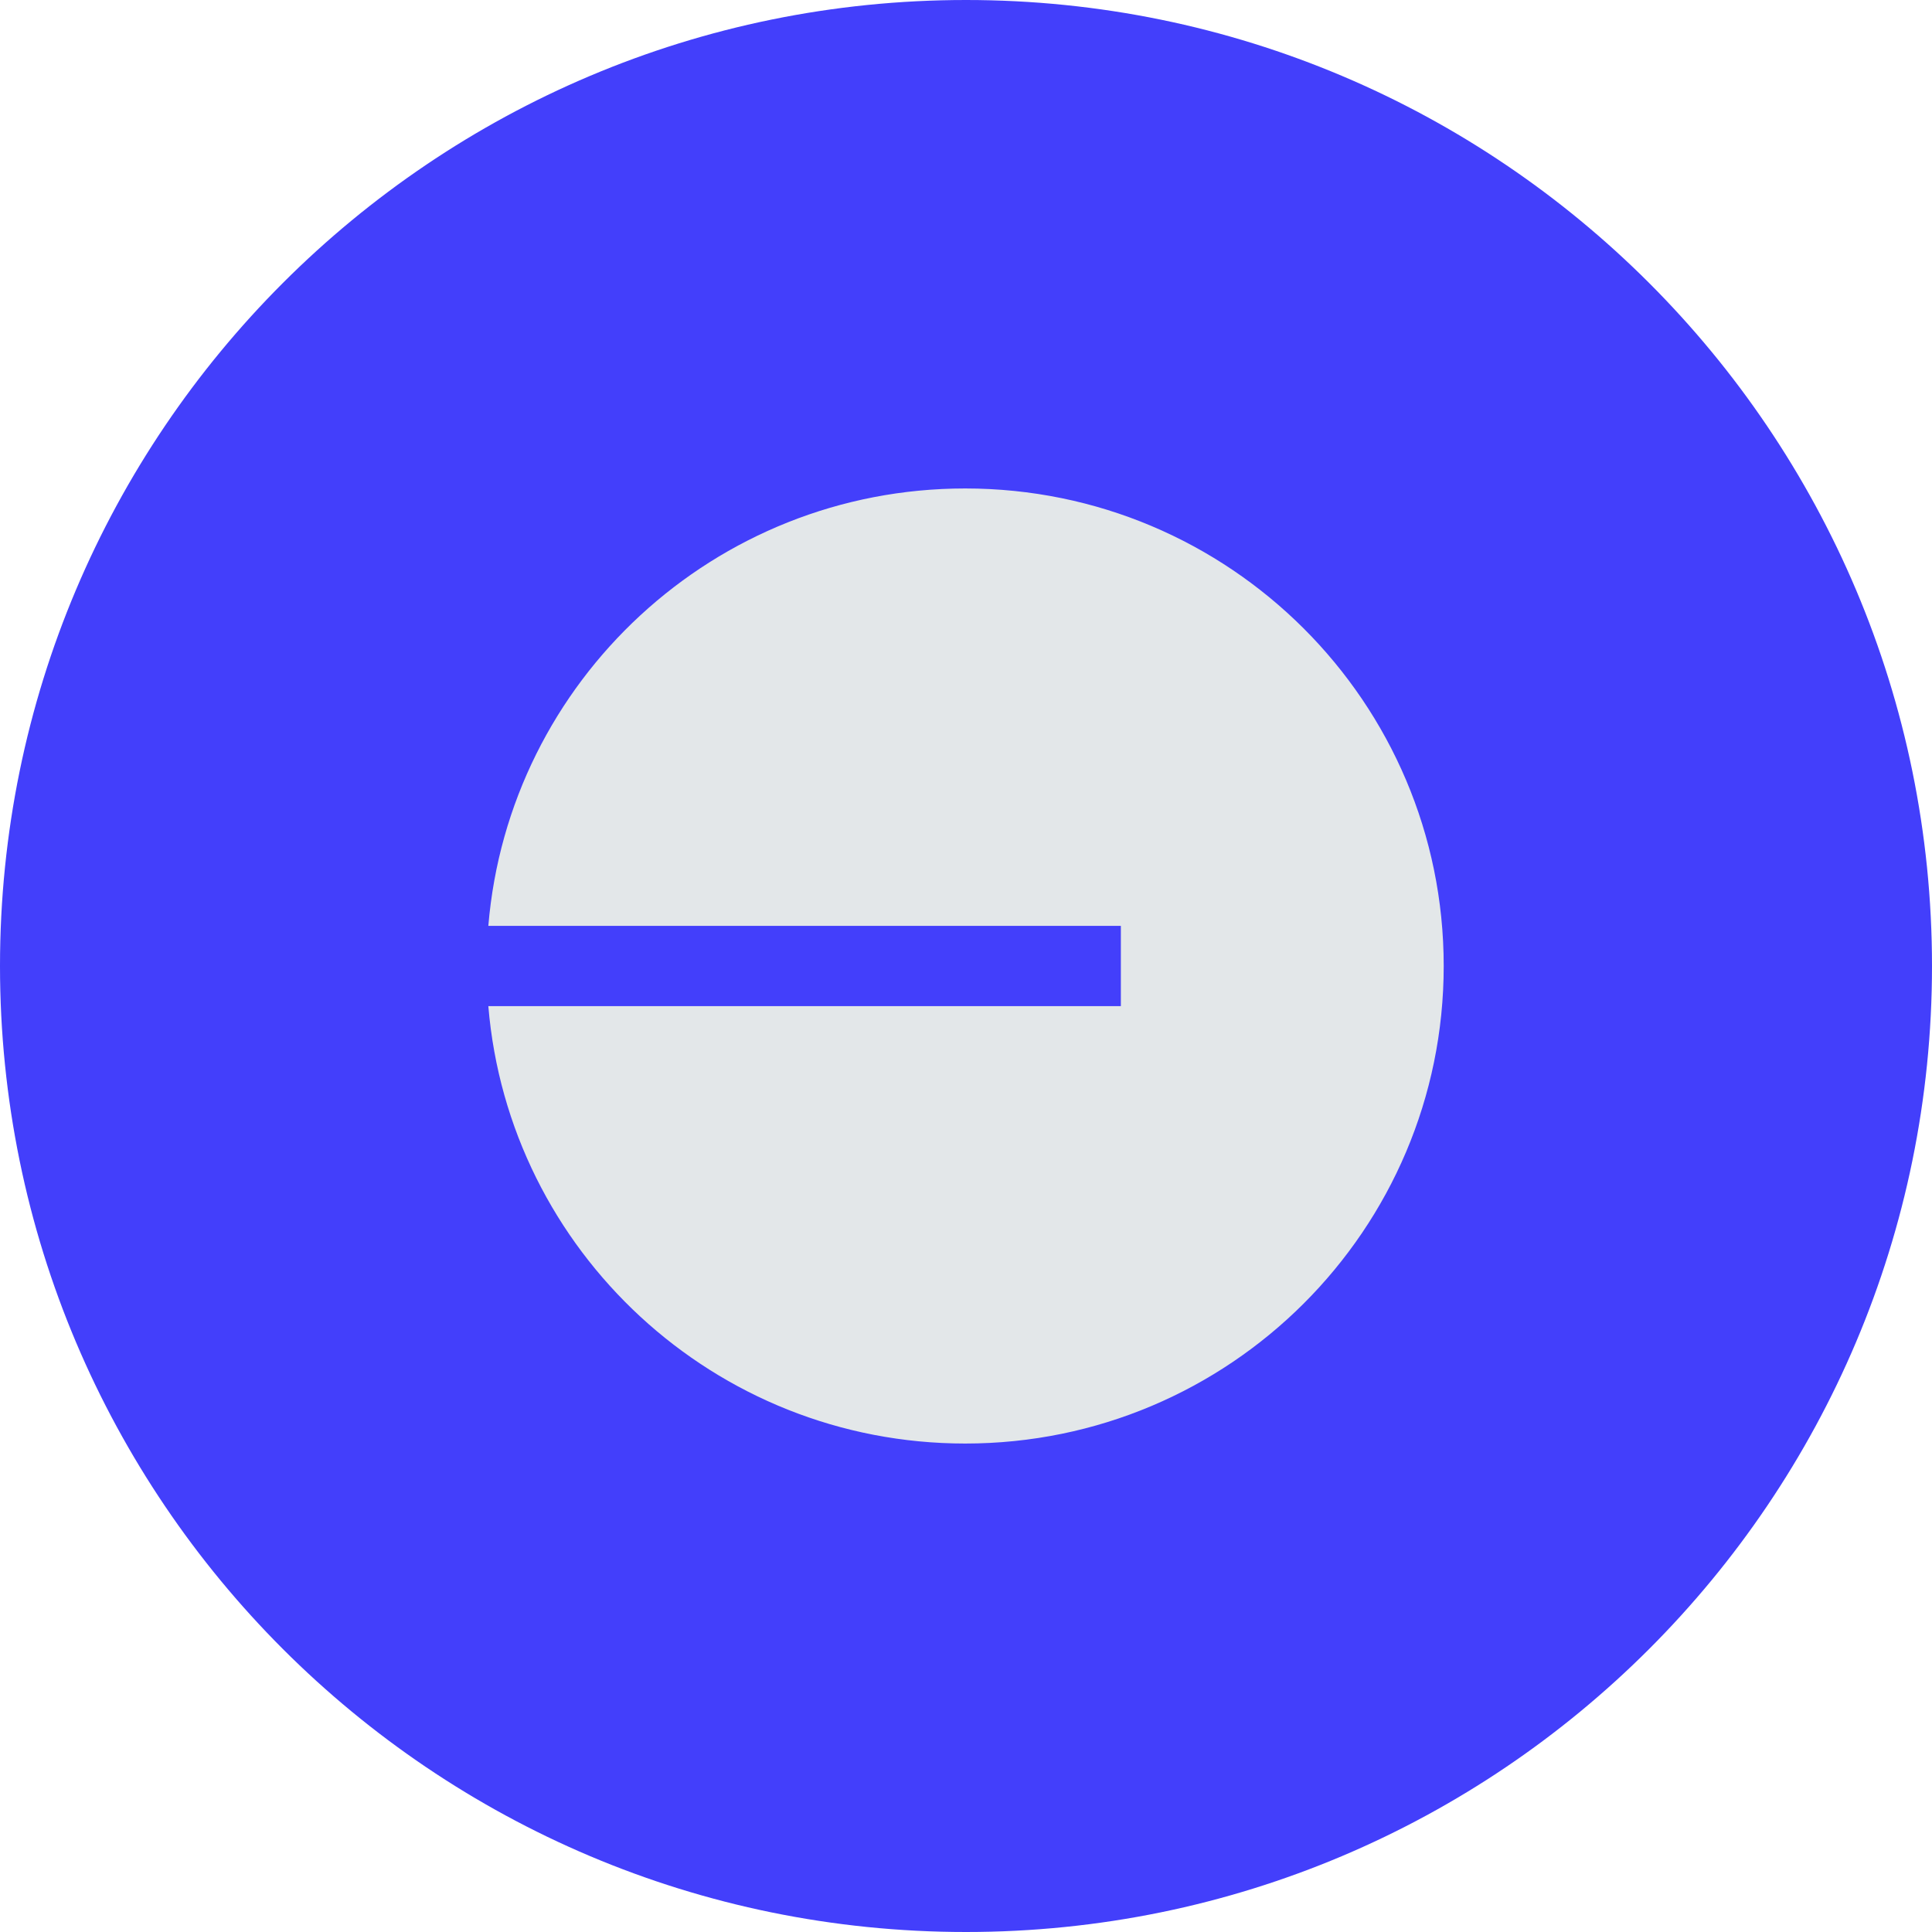<svg width="46" height="46" viewBox="0 0 46 46" fill="none" xmlns="http://www.w3.org/2000/svg">
<g clip-path="url(#clip0_44_2)">
<path d="M46 23C46 10.297 35.703 0 23 0C10.297 0 0 10.297 0 23C0 35.703 10.297 46 23 46C35.703 46 46 35.703 46 23Z" fill="#433FFB"/>
<path d="M22.981 34.37C29.273 34.37 34.374 29.28 34.374 23C34.374 16.721 29.273 11.63 22.981 11.63C17.011 11.63 12.113 16.212 11.627 22.044H26.687V23.956H11.627C12.113 29.788 17.011 34.37 22.981 34.37Z" fill="#E3E7E9"/>
</g>
<defs>
<clipPath id="clip0_44_2">
<rect width="46" height="46" fill="white"/>
</clipPath>
</defs>
</svg>
